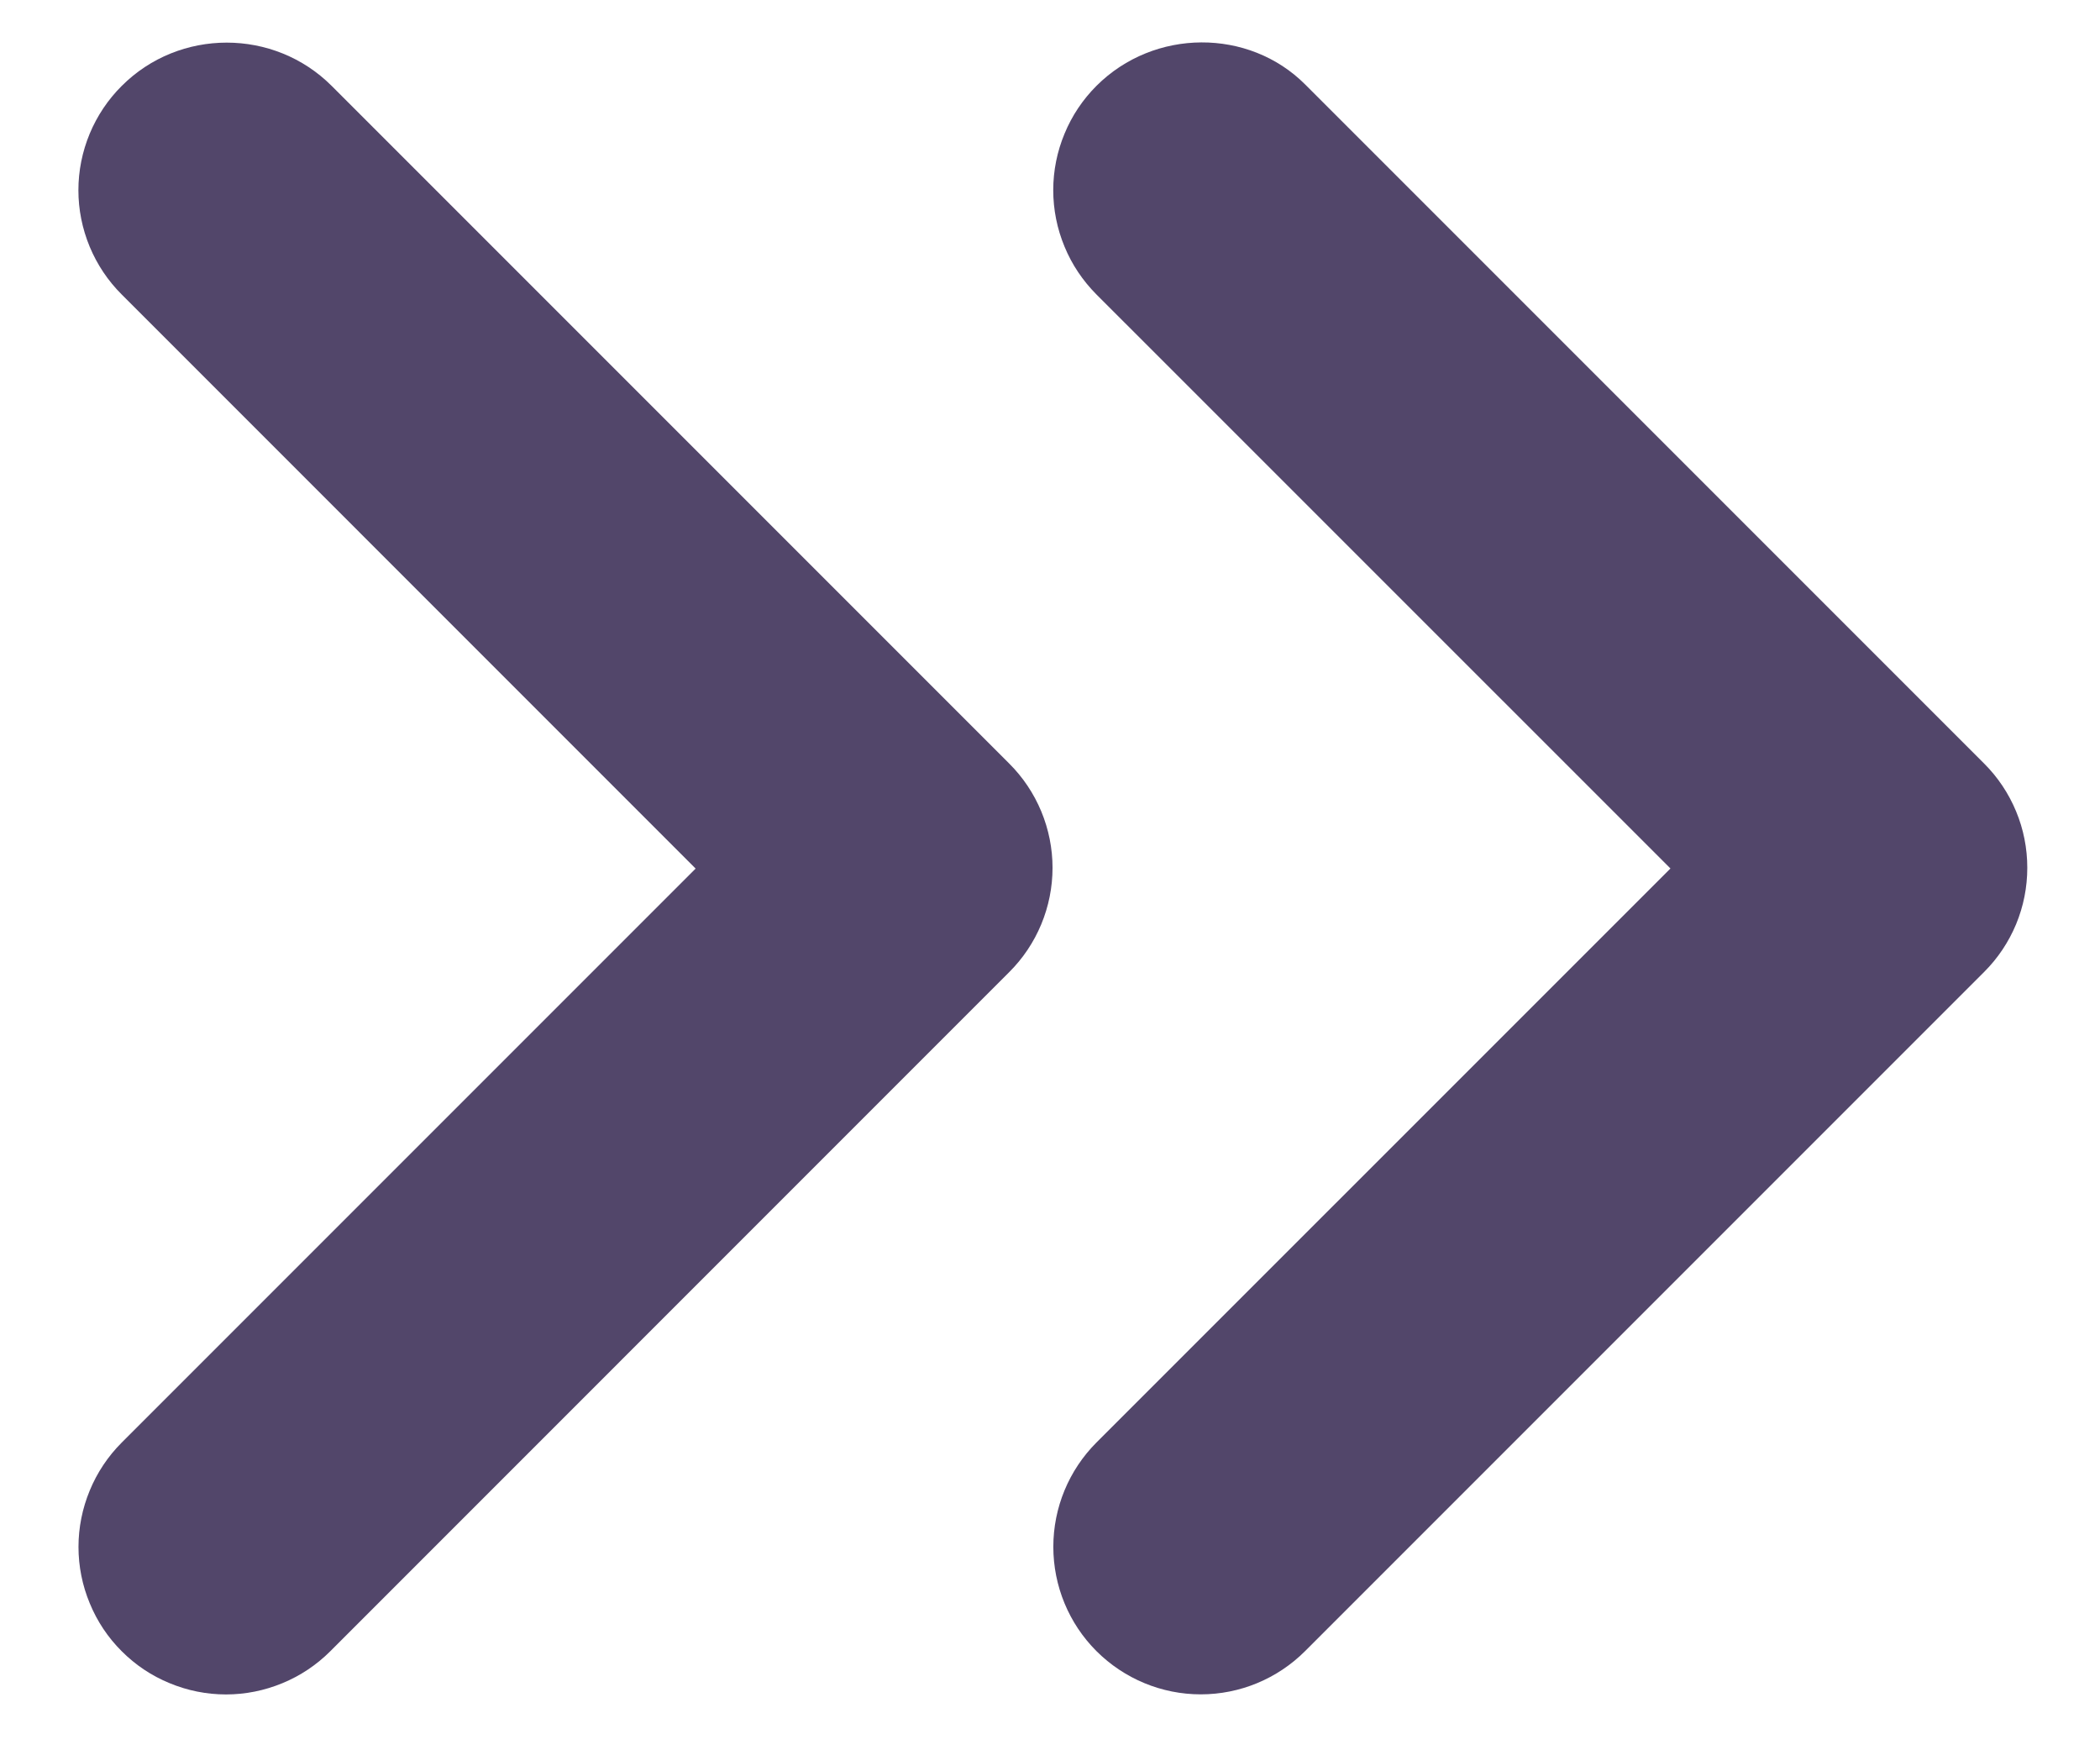 <svg width="24" height="20" viewBox="0 0 24 20" fill="none" xmlns="http://www.w3.org/2000/svg">
<path d="M1.391 0.982C1.234 1.138 1.11 1.324 1.025 1.528C0.94 1.733 0.896 1.952 0.896 2.174C0.896 2.395 0.94 2.614 1.025 2.819C1.11 3.023 1.234 3.209 1.391 3.365L7.95 9.925L1.391 16.484C1.234 16.641 1.11 16.827 1.026 17.031C0.941 17.236 0.897 17.455 0.897 17.676C0.897 17.898 0.941 18.117 1.026 18.321C1.11 18.526 1.234 18.712 1.391 18.868C1.547 19.025 1.733 19.149 1.938 19.233C2.142 19.318 2.361 19.362 2.583 19.362C2.804 19.362 3.023 19.318 3.228 19.233C3.432 19.149 3.618 19.025 3.775 18.868L11.534 11.108C11.691 10.952 11.815 10.766 11.9 10.562C11.985 10.357 12.029 10.138 12.029 9.916C12.029 9.695 11.985 9.476 11.9 9.271C11.815 9.067 11.691 8.881 11.534 8.725L3.791 0.982C3.132 0.322 2.05 0.322 1.391 0.982Z" fill="#52466A"/>
<path d="M12.531 0.981C12.375 1.137 12.25 1.323 12.166 1.528C12.081 1.732 12.037 1.951 12.037 2.173C12.037 2.394 12.081 2.614 12.166 2.818C12.25 3.023 12.375 3.208 12.531 3.365L19.091 9.924L12.531 16.483C12.215 16.8 12.038 17.228 12.038 17.675C12.038 18.122 12.215 18.551 12.531 18.867C12.848 19.183 13.276 19.361 13.723 19.361C14.17 19.361 14.599 19.183 14.915 18.867L22.675 11.107C22.832 10.951 22.956 10.765 23.041 10.561C23.126 10.356 23.169 10.137 23.169 9.916C23.169 9.694 23.126 9.475 23.041 9.271C22.956 9.066 22.832 8.88 22.675 8.724L14.915 0.964C14.273 0.322 13.191 0.322 12.531 0.981Z" fill="#52466A"/>
</svg>
